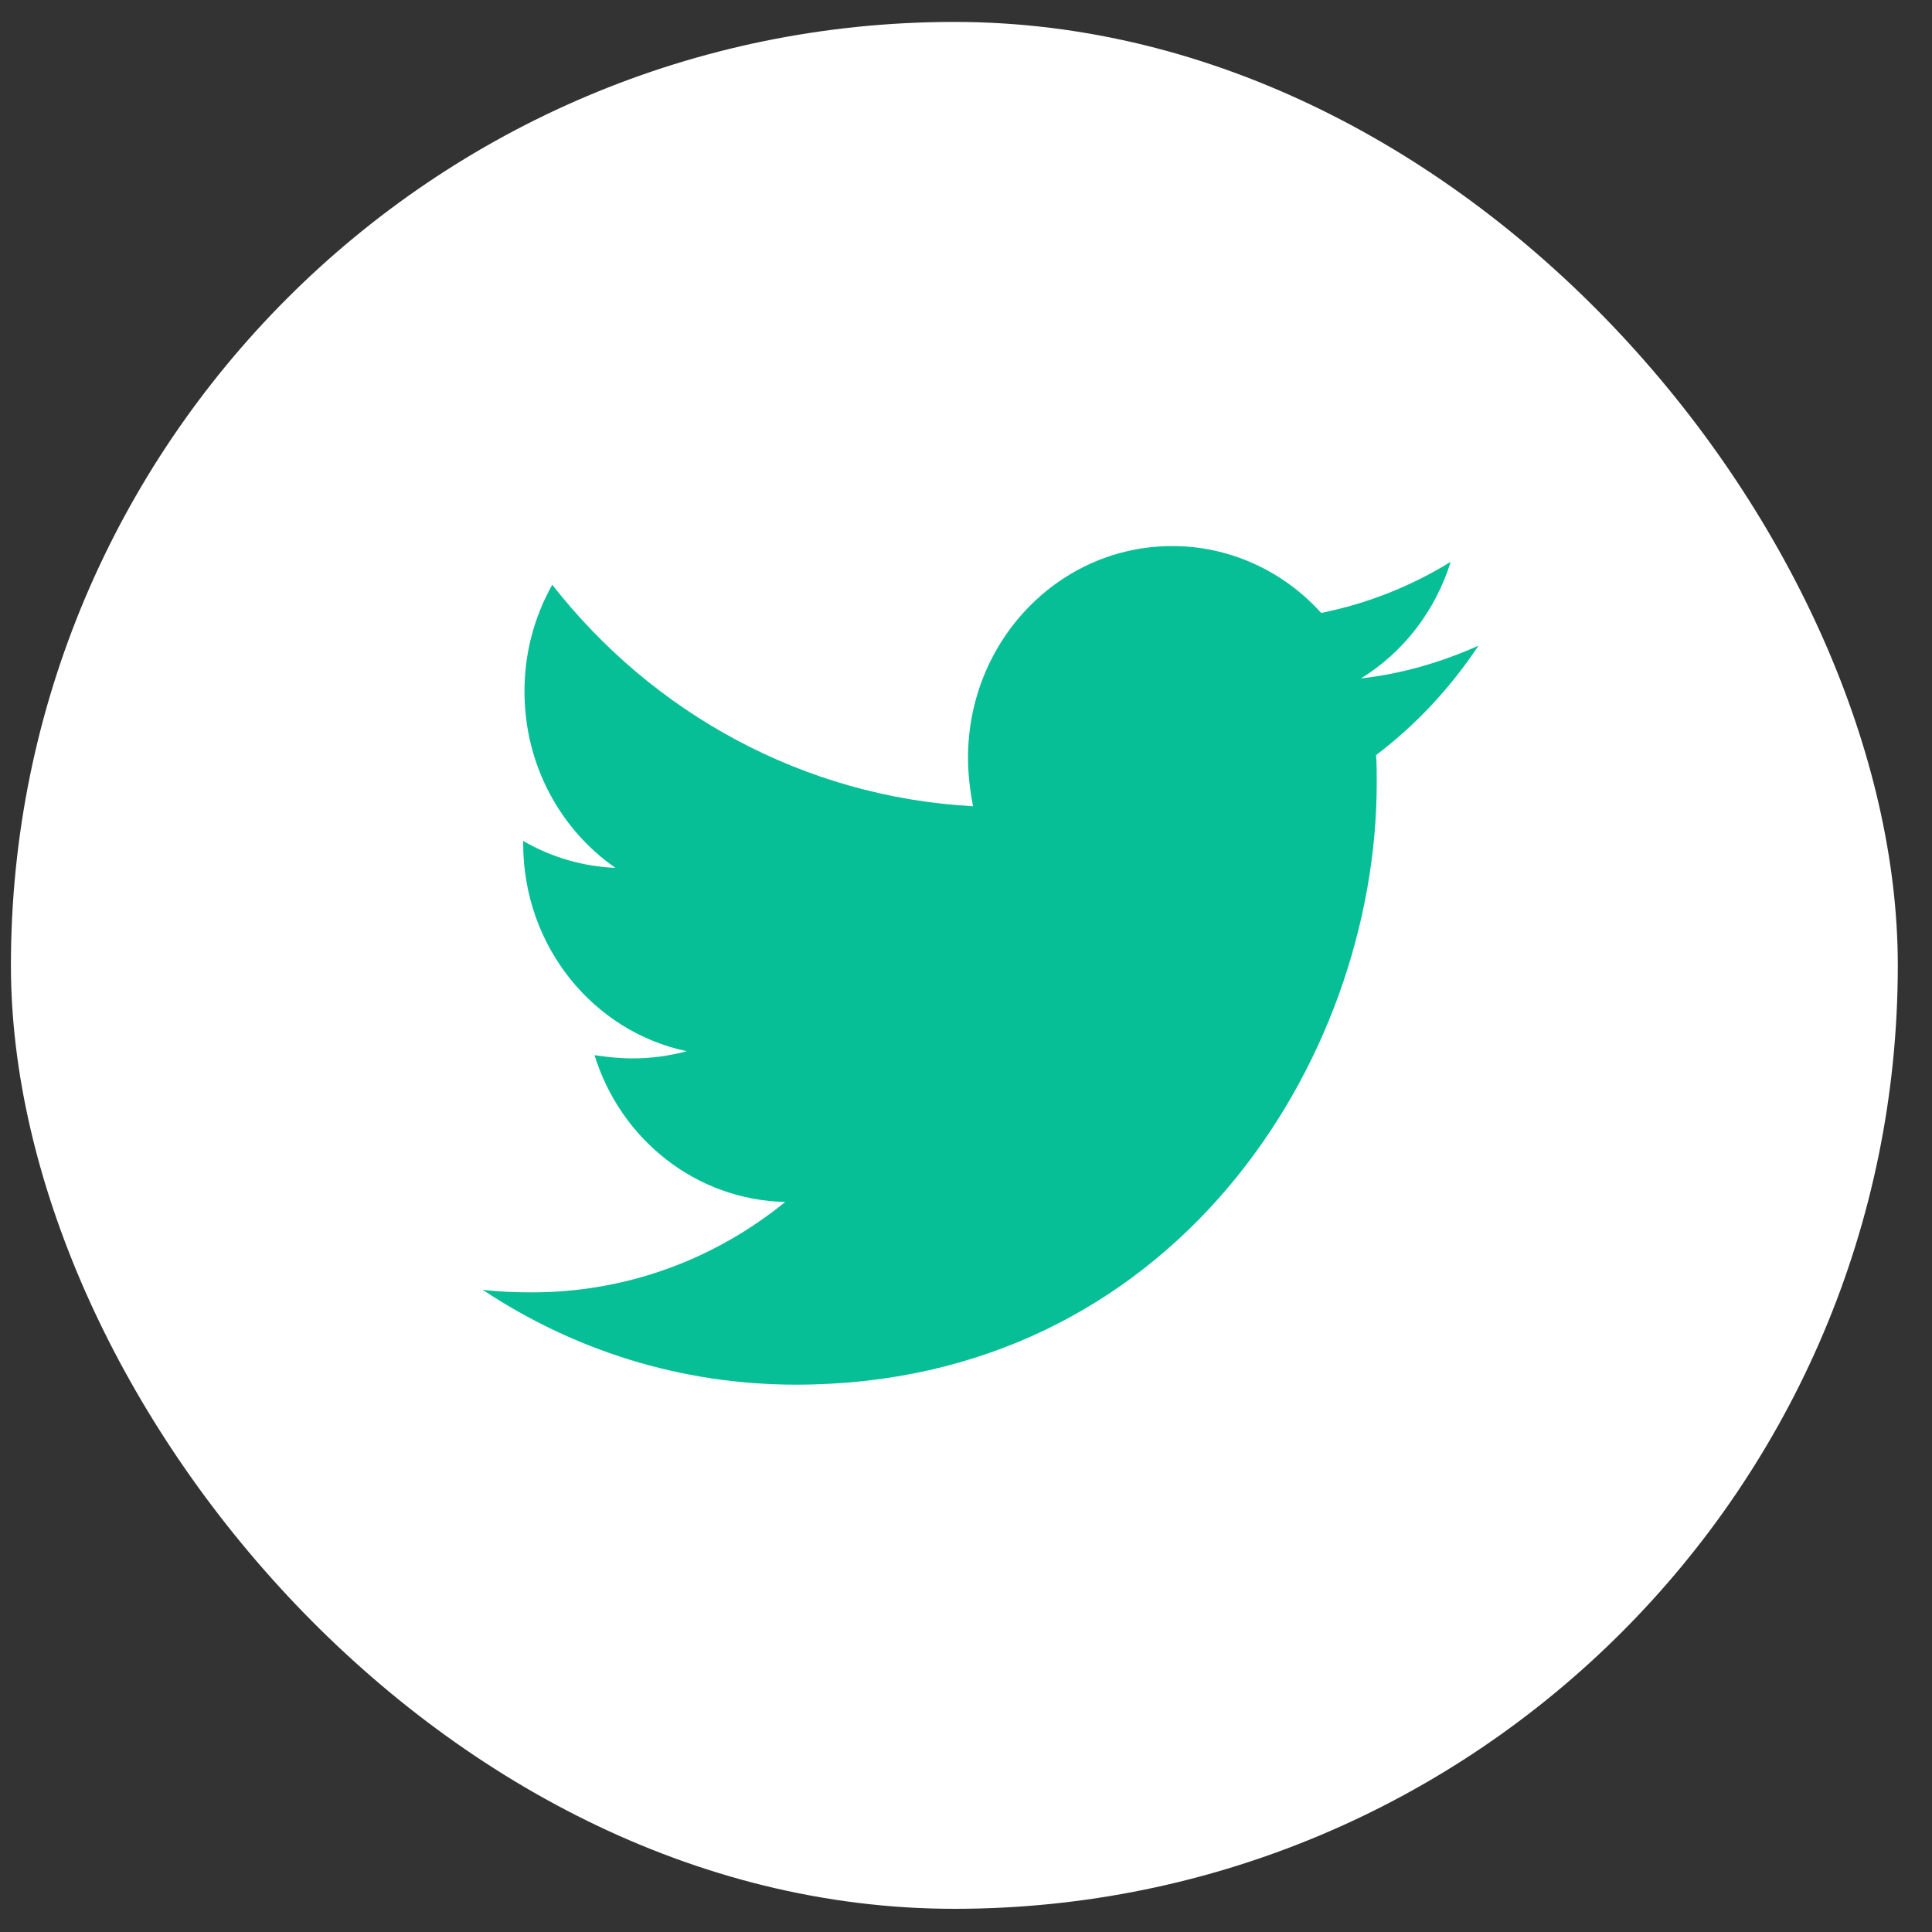 <svg width="40" height="40" viewBox="0 0 40 40" fill="none" xmlns="http://www.w3.org/2000/svg">
<rect x="0" y="0" width="40" height="40" fill="#333333" stroke="none"/>
<rect x="0.226" y="0.454" width="39.066" height="39.066" rx="19.533" fill="white"/>
<path d="M30.61 13.368C29.852 13.707 29.027 13.951 28.177 14.046C29.059 13.503 29.72 12.644 30.035 11.632C29.207 12.142 28.3 12.5 27.354 12.69C26.959 12.252 26.481 11.903 25.949 11.665C25.418 11.427 24.845 11.304 24.267 11.306C21.925 11.306 20.042 13.273 20.042 15.687C20.042 16.026 20.082 16.365 20.146 16.692C16.64 16.502 13.513 14.765 11.434 12.107C11.055 12.778 10.857 13.541 10.859 14.318C10.859 15.839 11.605 17.18 12.742 17.968C12.072 17.941 11.418 17.75 10.832 17.411V17.465C10.832 19.594 12.284 21.358 14.219 21.764C13.856 21.862 13.482 21.912 13.107 21.913C12.832 21.913 12.571 21.885 12.309 21.846C12.844 23.583 14.402 24.844 16.258 24.885C14.806 26.064 12.988 26.757 11.013 26.757C10.659 26.757 10.331 26.744 9.992 26.703C11.865 27.949 14.088 28.668 16.481 28.668C24.252 28.668 28.504 21.995 28.504 16.204C28.504 16.014 28.504 15.823 28.491 15.633C29.314 15.009 30.035 14.236 30.61 13.368Z" fill="#06BF97"/>
</svg>
